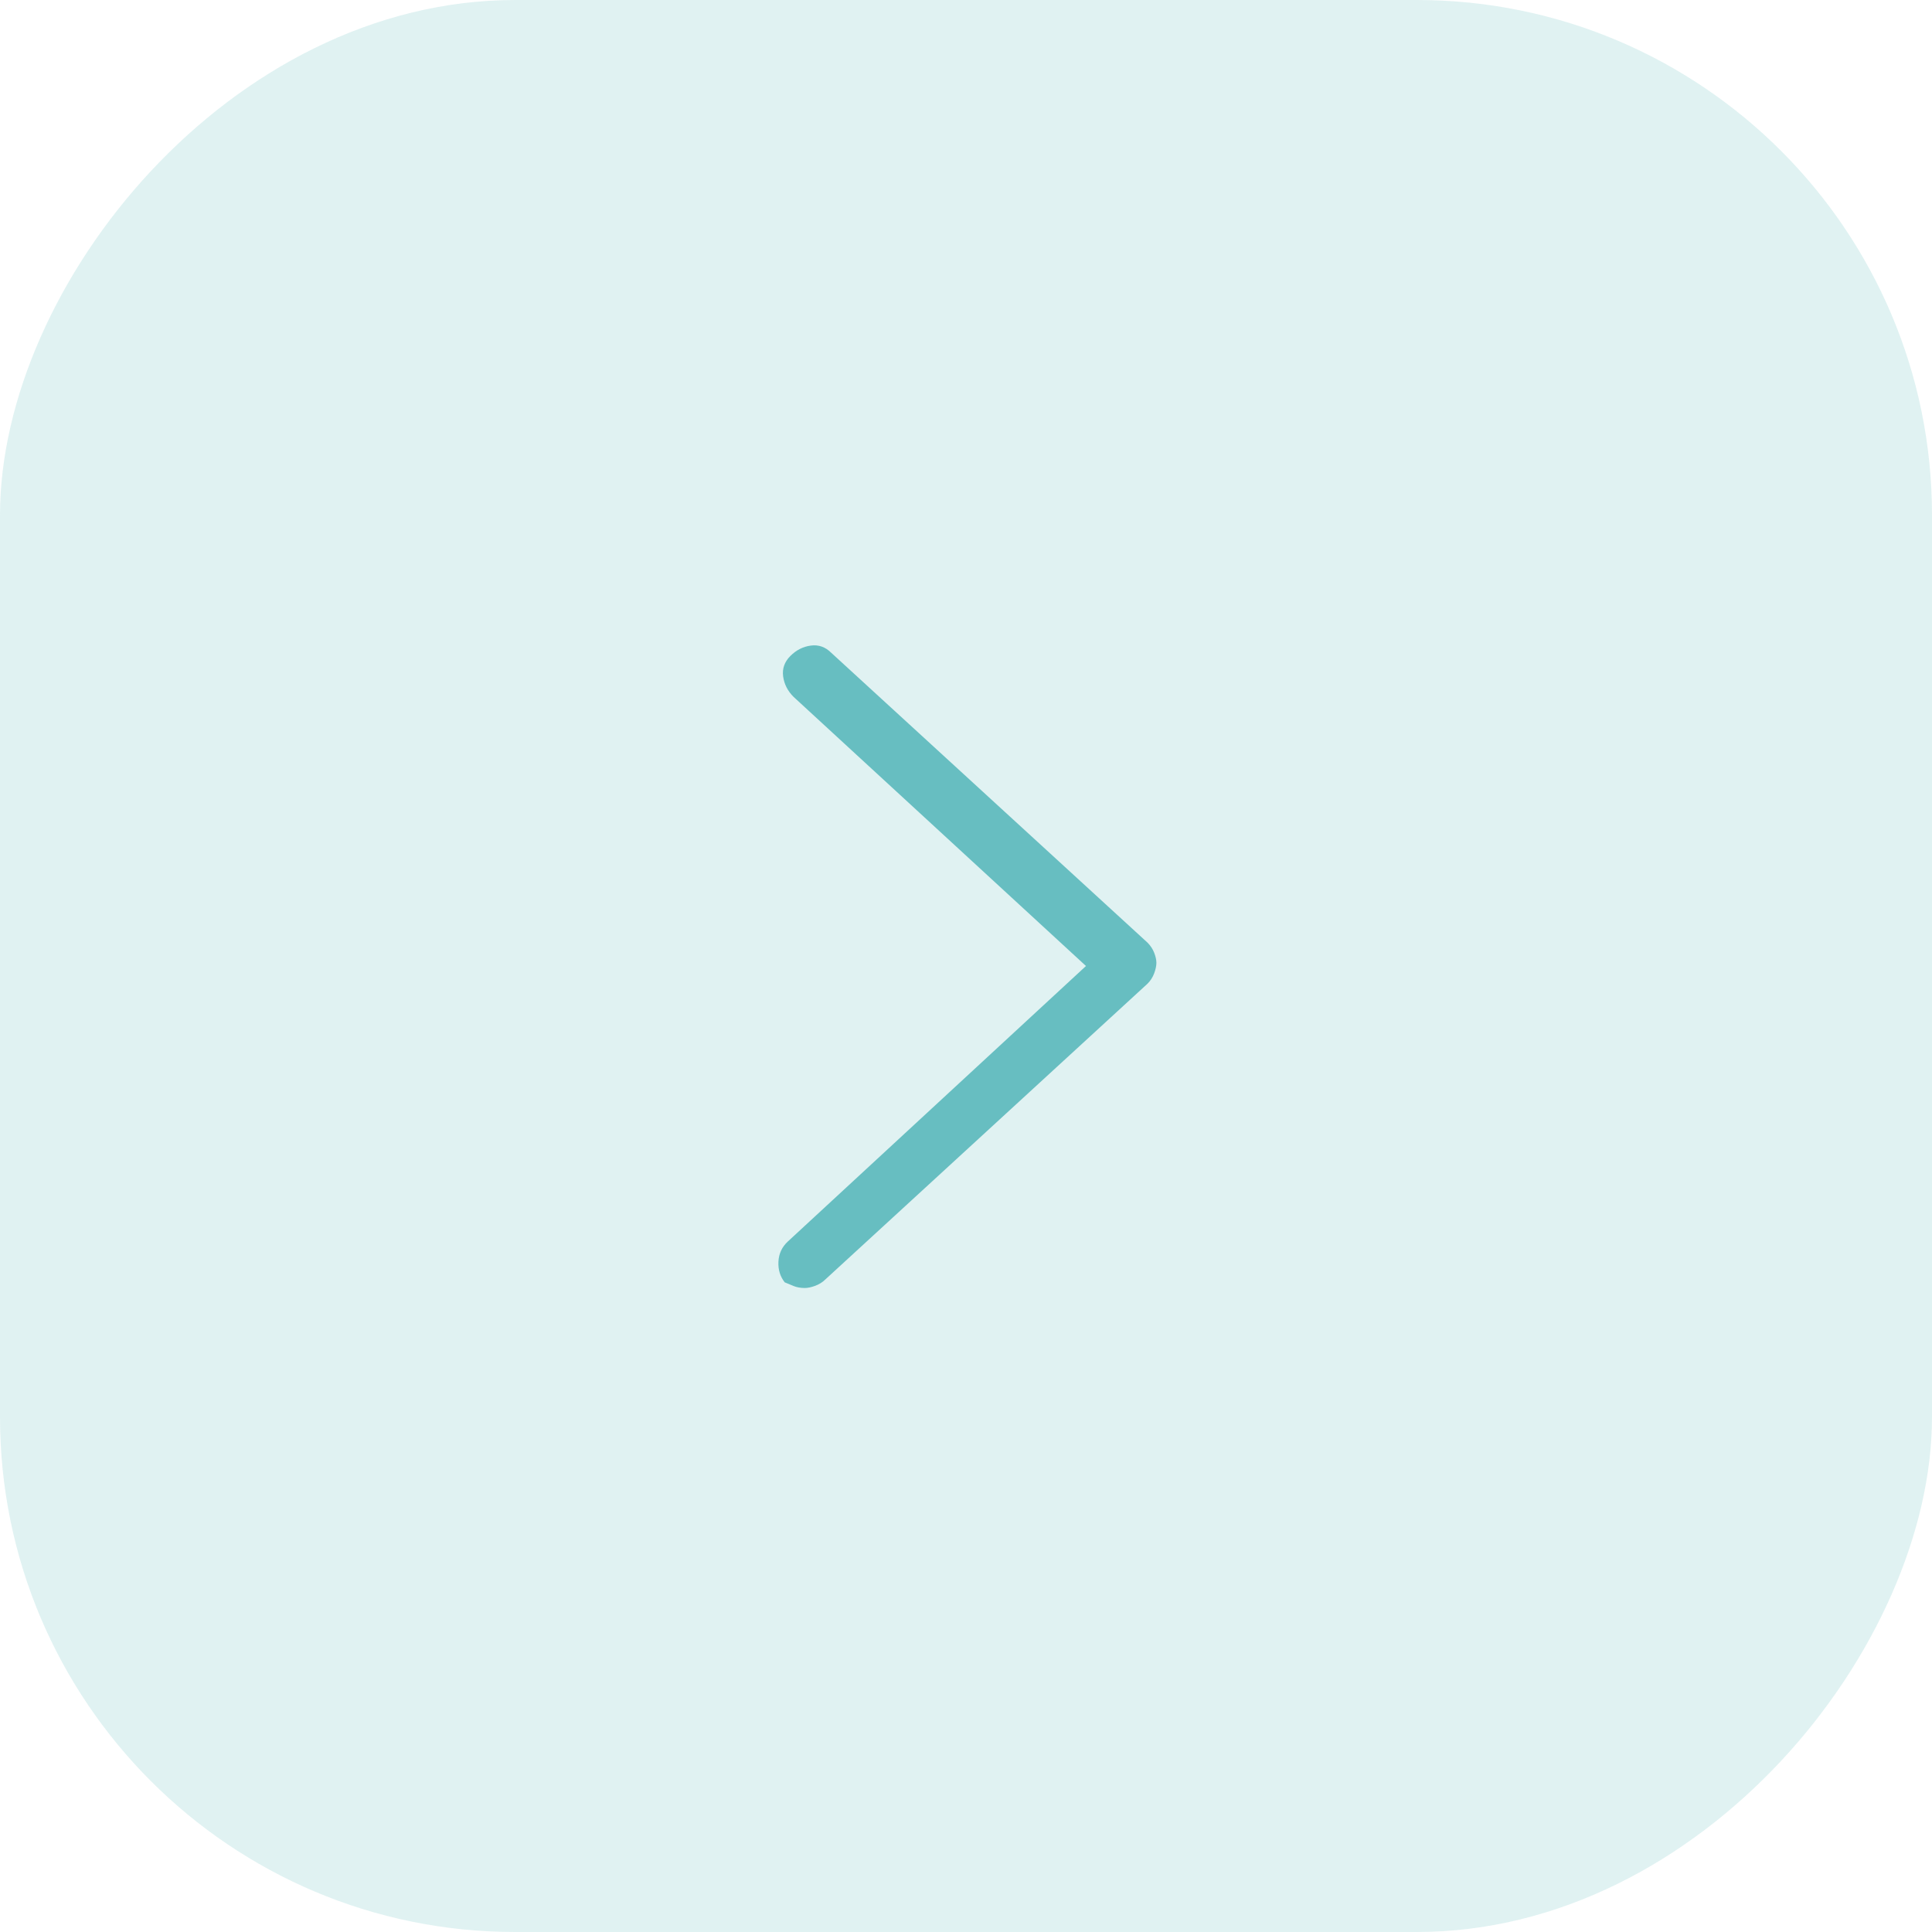 <svg width="60" height="60" viewBox="0 0 60 60" fill="none" xmlns="http://www.w3.org/2000/svg">
<rect width="60" height="60" rx="16" transform="matrix(-1 0 0 1 60 0)" fill="#67BEC1" fill-opacity="0.2"/>
<path d="M24.995 40C25.086 40 25.194 39.977 25.317 39.932C25.441 39.886 25.549 39.818 25.64 39.727L35.64 30.547C35.731 30.456 35.799 30.348 35.845 30.225C35.89 30.101 35.913 29.994 35.913 29.902C35.913 29.811 35.89 29.707 35.845 29.59C35.799 29.473 35.731 29.369 35.64 29.277L25.815 20.273C25.633 20.091 25.422 20.016 25.181 20.049C24.94 20.081 24.728 20.189 24.546 20.371C24.364 20.553 24.289 20.765 24.321 21.006C24.354 21.247 24.461 21.458 24.644 21.641L33.726 30L24.468 38.555C24.285 38.724 24.188 38.932 24.175 39.18C24.162 39.427 24.227 39.642 24.37 39.824C24.461 39.863 24.556 39.902 24.653 39.941C24.751 39.98 24.865 40 24.995 40Z" fill="#67BEC1"/>
</svg>
